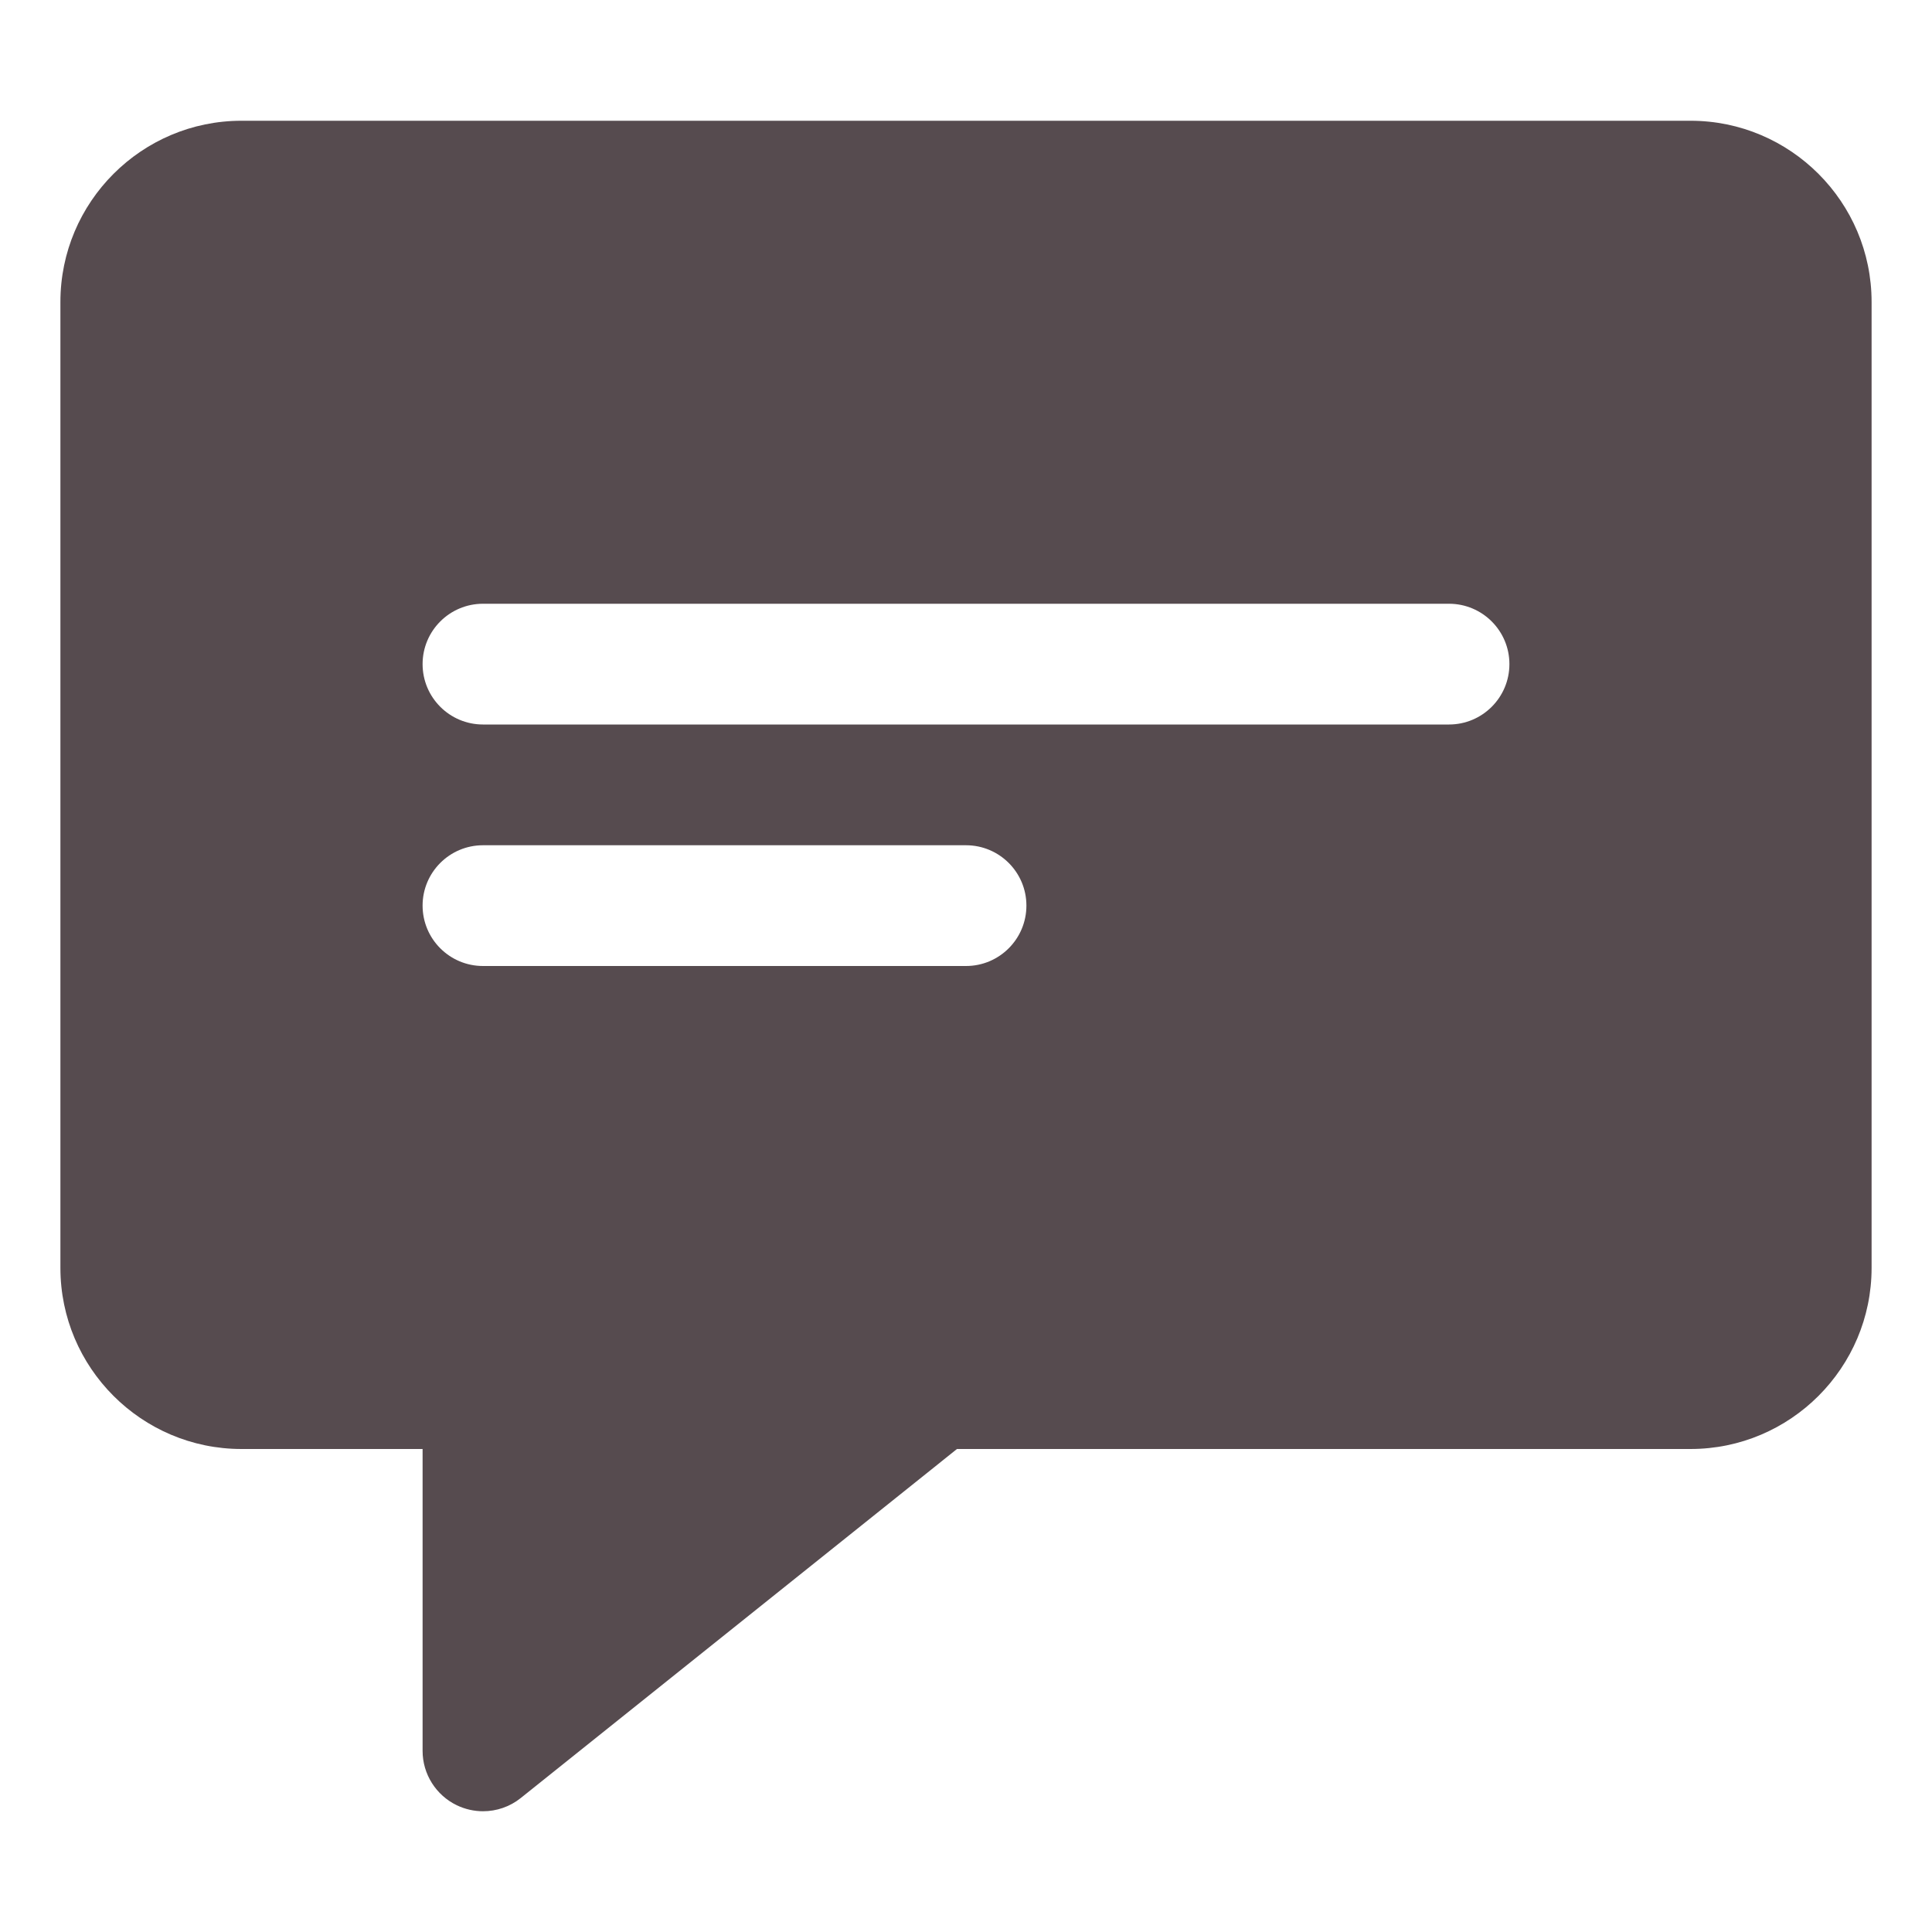 <svg width="30" height="30" viewBox="0 0 30 30" fill="none" xmlns="http://www.w3.org/2000/svg">
<path d="M26.25 1.875H3.75C2.199 1.875 0.938 3.137 0.938 4.688V19.688C0.938 21.238 2.199 22.5 3.75 22.5H6.562V27.188C6.562 27.548 6.77 27.876 7.093 28.032C7.223 28.094 7.362 28.125 7.5 28.125C7.709 28.125 7.916 28.056 8.086 27.92L14.86 22.5H26.25C27.801 22.5 29.062 21.238 29.062 19.688V4.688C29.062 3.137 27.801 1.875 26.25 1.875ZM15 15H7.5C6.982 15 6.562 14.58 6.562 14.062C6.562 13.545 6.982 13.125 7.5 13.125H15C15.518 13.125 15.938 13.545 15.938 14.062C15.938 14.58 15.518 15 15 15ZM22.5 11.25H7.5C6.982 11.25 6.562 10.83 6.562 10.312C6.562 9.795 6.982 9.375 7.5 9.375H22.5C23.018 9.375 23.438 9.795 23.438 10.312C23.438 10.83 23.018 11.25 22.5 11.25Z" fill="#564B4F"/>
</svg>
